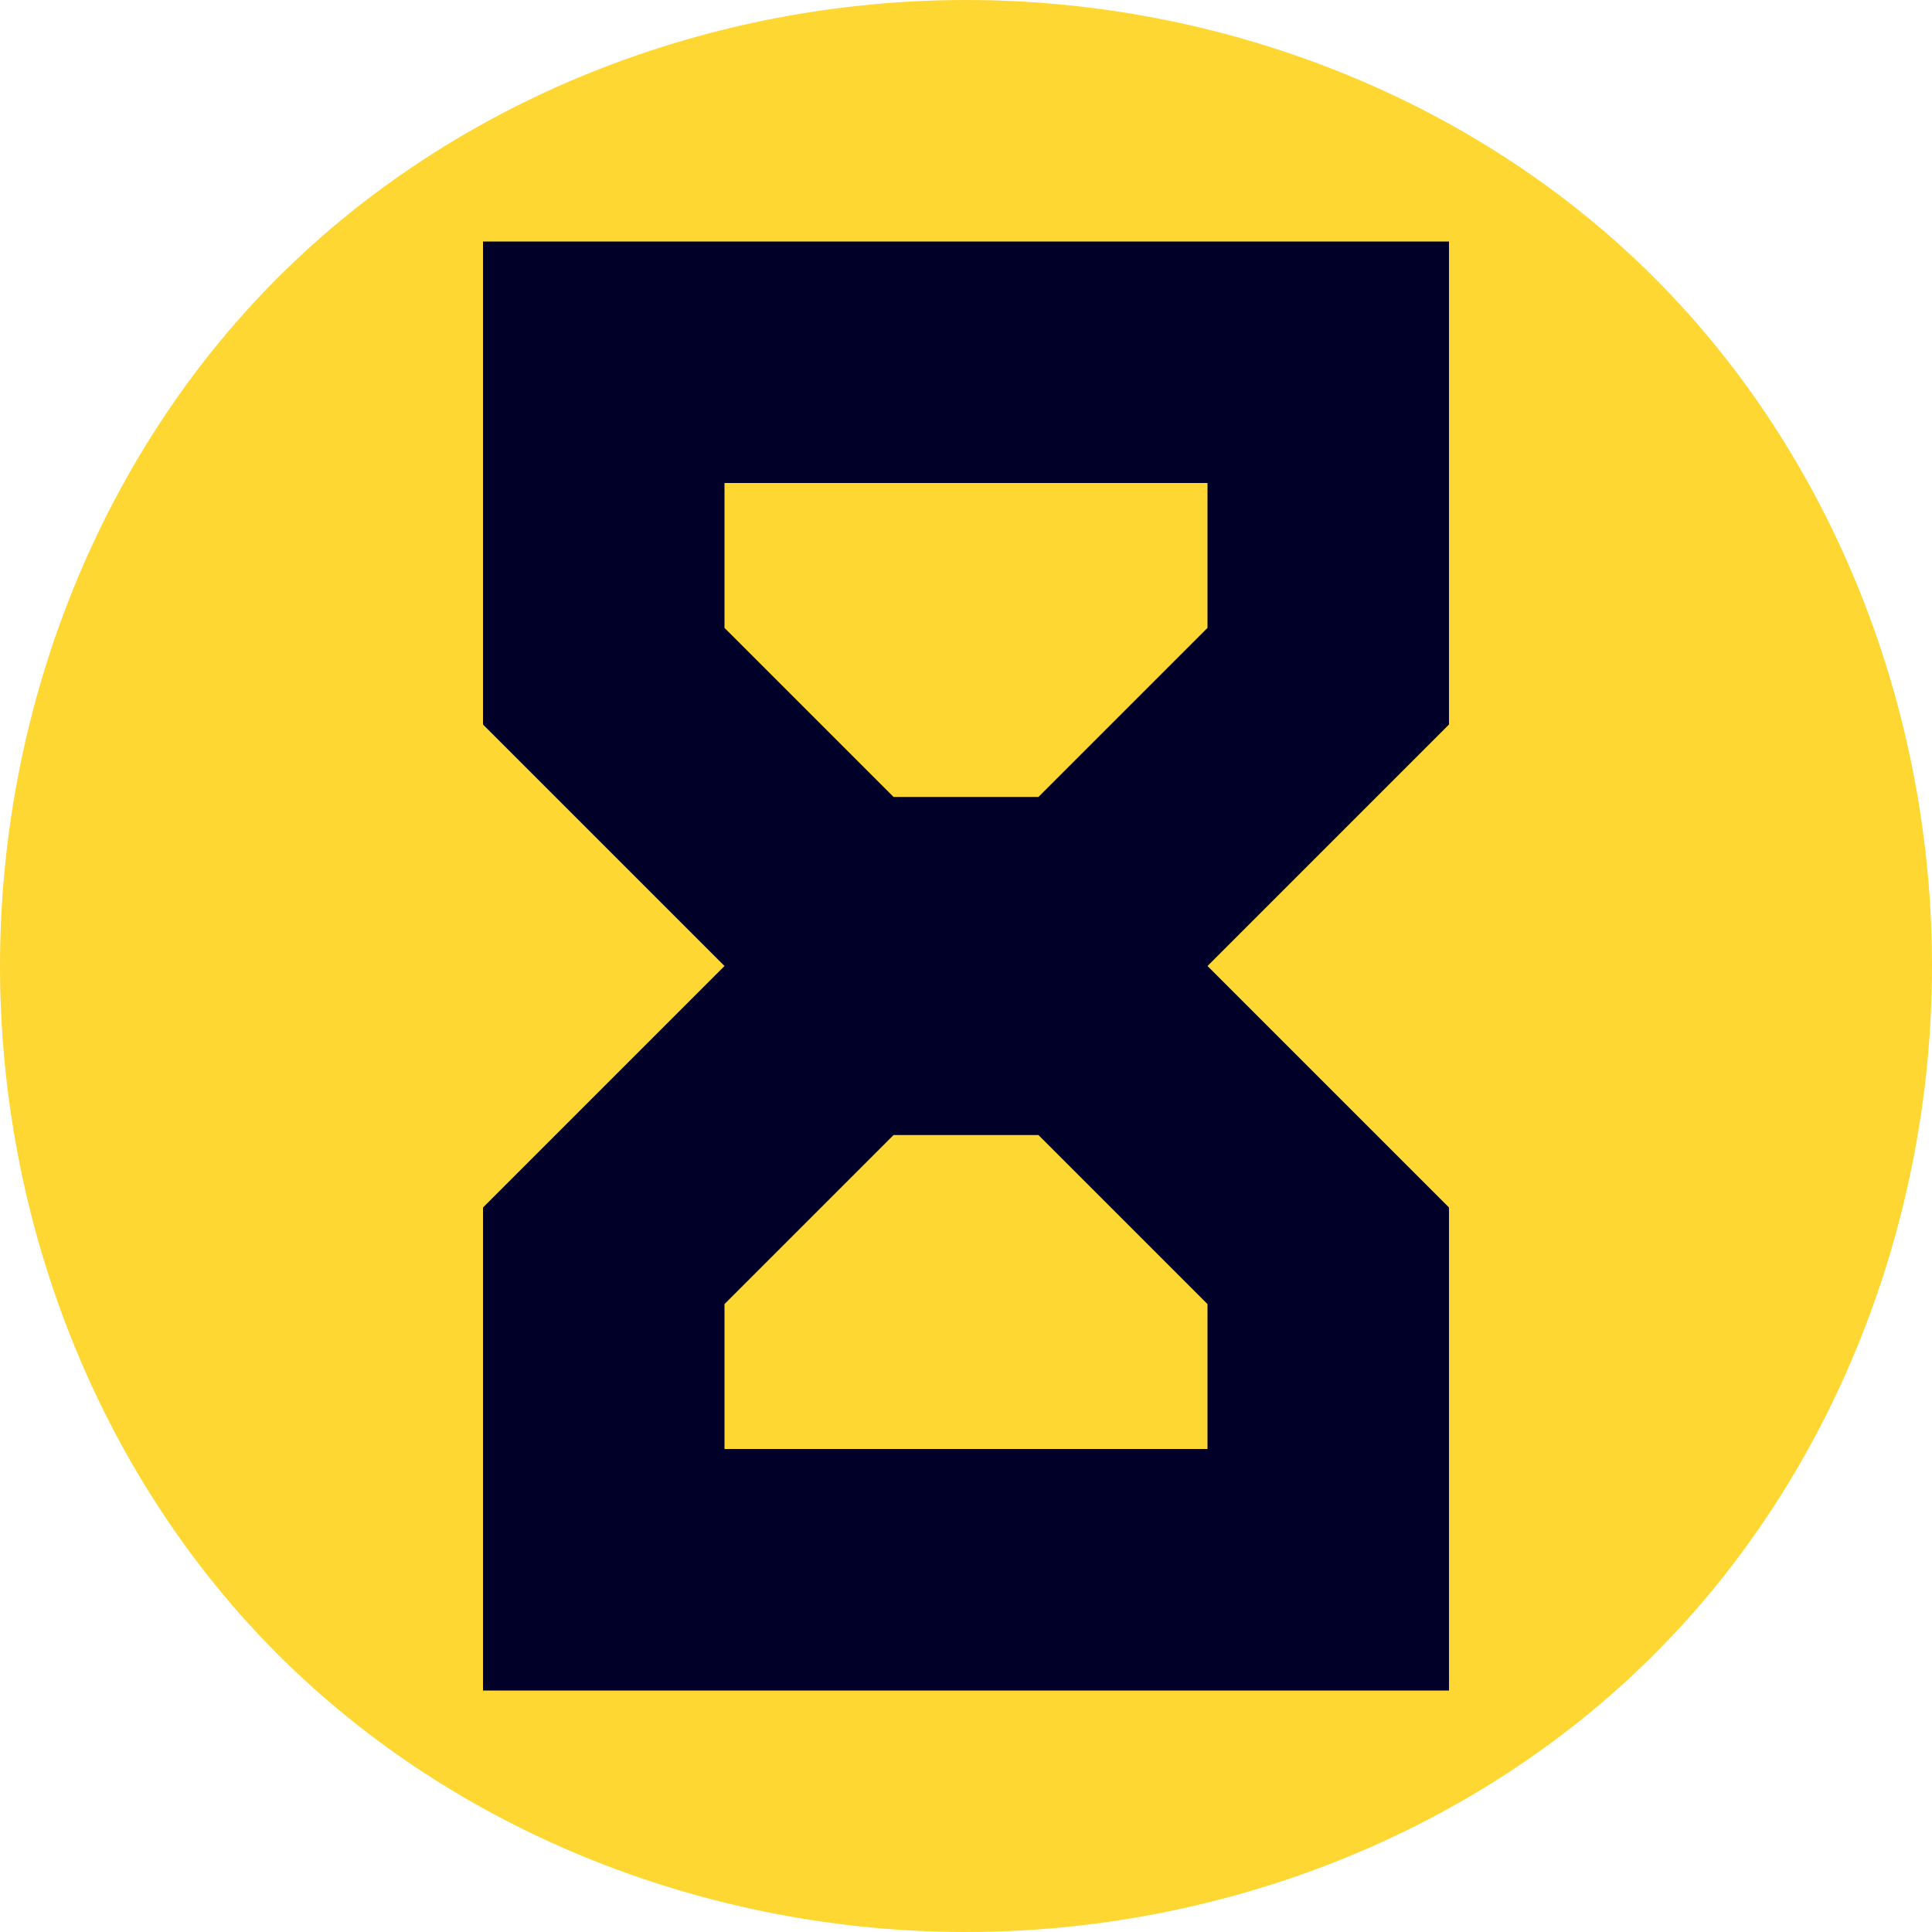 <svg data-status="wait" className='rotate' width="16" height="16" viewBox="0 0 16 16" fill="none" xmlns="http://www.w3.org/2000/svg">
  <path d="M16 8C16 5.9 15.2 3.8 13.7 2.3C12.2 0.8 10.1 0 8 0C5.9 0 3.8 0.8 2.3 2.3C0.8 3.8 0 5.9 0 8C0 10.1 0.8 12.2 2.3 13.7C3.8 15.2 5.9 16 8 16C10.1 16 12.2 15.2 13.7 13.7C15.2 12.2 16 10.1 16 8Z" fill="#FFD732"/>
  <path d="M12 2H4V6L6 8L4 10V14H12V10L10 8L12 6V2ZM10 12H6V10.8L7.4 9.4H8.6L10 10.8V12ZM10 5.2L8.6 6.6H7.4L6 5.2V4H10V5.2Z" fill="#000028"/>
</svg>